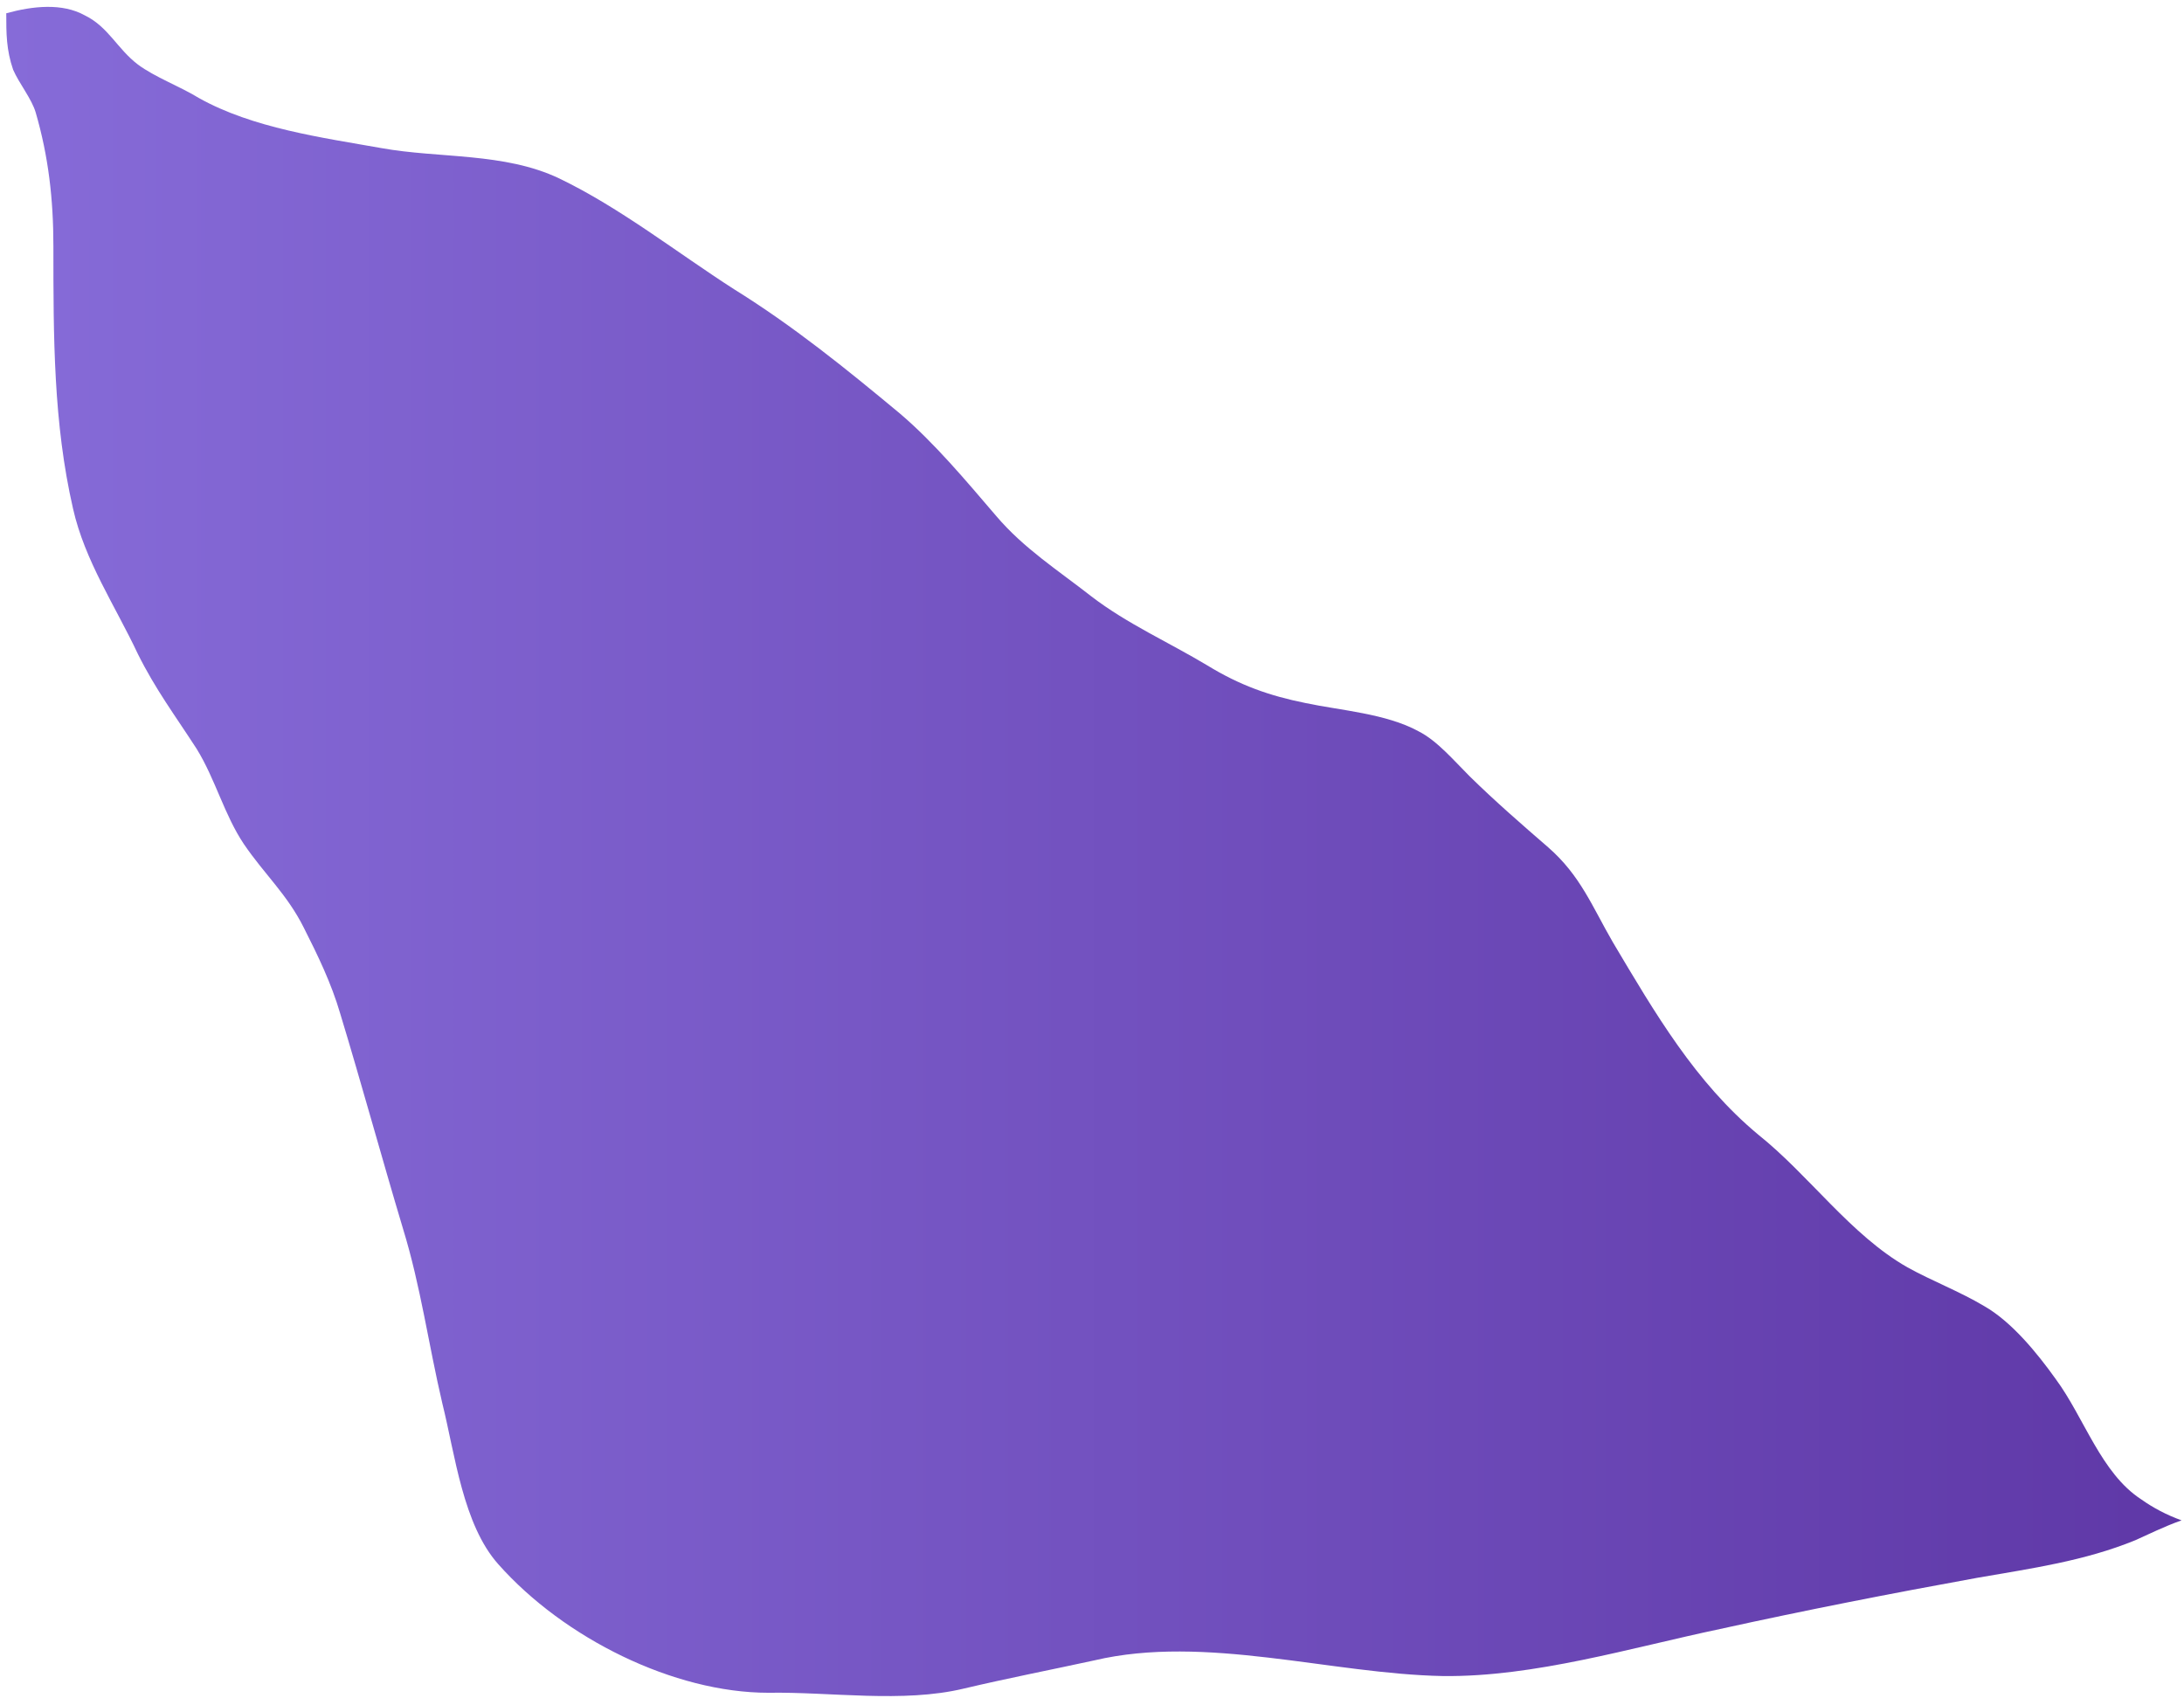 <svg width="252" height="196" viewBox="0 0 252 196" fill="none" xmlns="http://www.w3.org/2000/svg">
<path d="M0.722 1.532C0.722 3.824 0.722 5.754 1.515 8.045C2.195 9.613 3.668 11.422 4.121 12.99C5.594 18.056 6.161 23.001 6.161 28.428C6.161 38.921 6.161 48.811 8.427 58.701C9.787 64.731 13.3 69.918 15.906 75.466C17.946 79.567 20.212 82.582 22.705 86.441C24.858 89.939 25.878 94.04 28.145 97.417C30.524 100.914 33.13 103.206 35.057 107.065C36.643 110.201 38.23 113.458 39.25 116.955C41.743 125.157 44.009 133.479 46.502 141.801C48.542 148.434 49.448 155.188 51.035 161.943C52.508 167.852 53.414 175.933 57.494 180.516C65.086 189.08 77.778 195.351 88.656 195.351C95.795 195.231 104.18 196.557 111.206 194.869C116.305 193.663 121.291 192.698 126.277 191.612C139.082 188.597 153.587 193.18 166.505 193.422C177.044 193.542 188.149 190.165 198.461 187.994C208.319 185.823 218.178 183.893 228.15 182.084C234.382 180.999 240.501 180.155 246.394 177.742C247.754 177.139 249.68 176.174 251.72 175.451C250.02 174.848 248.434 174.004 247.074 173.039C242.428 170.023 240.501 163.631 237.215 159.169C235.062 156.153 232.116 152.535 228.943 150.726C226.11 149.037 222.937 147.831 220.104 146.263C213.532 142.524 208.772 135.65 202.88 130.946C195.628 124.916 190.982 116.955 186.109 108.754C183.729 104.653 182.37 101.035 178.63 97.778C175.57 95.125 172.511 92.472 169.565 89.577C167.752 87.768 165.825 85.476 163.672 84.391C159.933 82.341 154.607 81.979 150.641 81.134C146.448 80.29 143.048 79.084 139.309 76.792C134.889 74.139 130.017 71.968 125.937 68.832C122.085 65.817 118.119 63.284 114.946 59.545C111.433 55.445 107.807 51.103 103.841 47.726C97.608 42.539 91.489 37.594 84.69 33.373C78.118 29.152 71.545 23.966 64.519 20.588C58.174 17.573 50.695 18.297 44.009 17.091C37.21 15.885 29.164 14.799 22.932 11.302C20.779 9.975 17.833 8.889 15.906 7.442C13.527 5.633 12.507 3.1 9.787 1.774C7.181 0.326 3.781 0.688 0.722 1.532Z" fill="url(#paint0_linear_2197_8960)"/>
<defs>
<linearGradient id="paint0_linear_2197_8960" x1="251.742" y1="0.813" x2="0.676" y2="0.813" gradientUnits="userSpaceOnUse">
<stop stop-color="#5F38A7"/>
<stop offset="1" stop-color="#866BD8"/>
</linearGradient>
</defs>
</svg>

